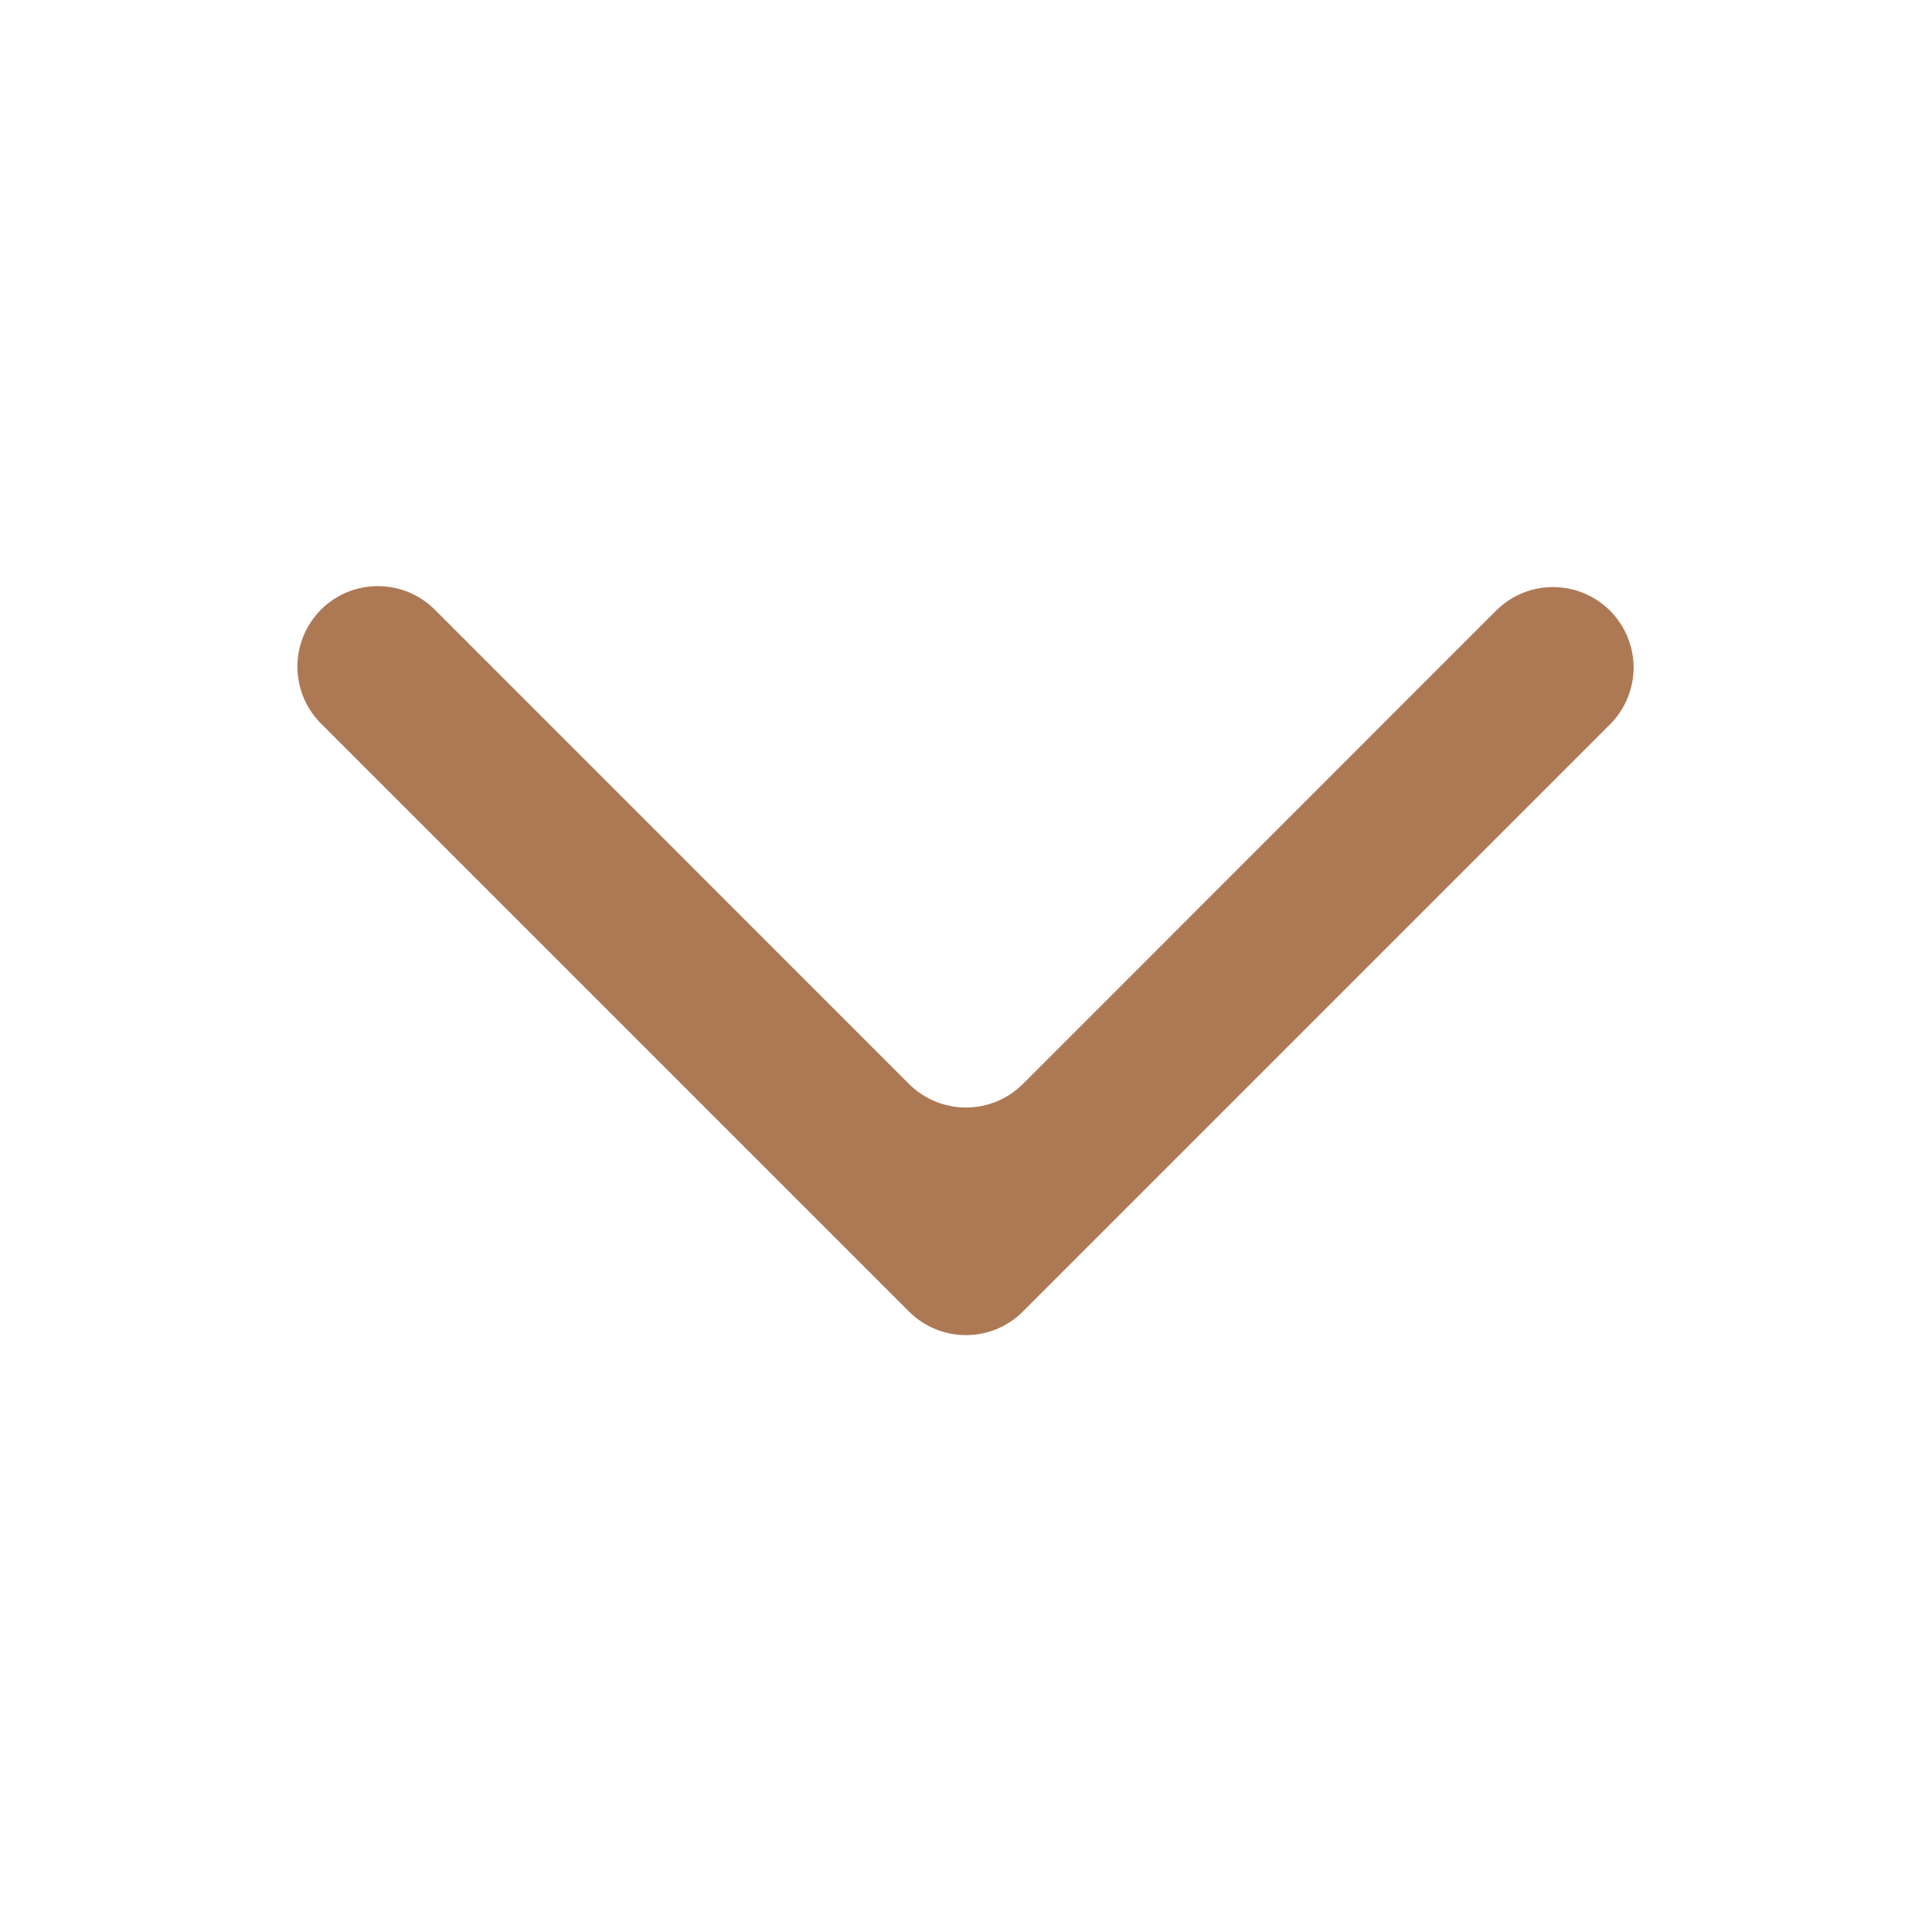<svg width="16" height="16" viewBox="0 0 16 16" fill="none" xmlns="http://www.w3.org/2000/svg">
<path fill-rule="evenodd" clip-rule="evenodd" d="M2.666 6C2.603 5.939 2.552 5.865 2.517 5.784C2.482 5.702 2.464 5.615 2.463 5.526C2.462 5.438 2.479 5.35 2.513 5.268C2.546 5.186 2.596 5.112 2.658 5.049C2.721 4.986 2.795 4.937 2.877 4.903C2.959 4.87 3.047 4.853 3.135 4.854C3.224 4.855 3.311 4.873 3.393 4.908C3.474 4.943 3.548 4.994 3.609 5.057L7.528 8.977C7.653 9.102 7.823 9.172 8 9.172C8.177 9.172 8.346 9.102 8.471 8.977L12.39 5.057C12.515 4.932 12.685 4.861 12.862 4.862C13.039 4.862 13.208 4.932 13.333 5.057C13.458 5.182 13.529 5.352 13.529 5.529C13.528 5.705 13.458 5.875 13.333 6L8.471 10.862C8.346 10.987 8.177 11.057 8 11.057C7.823 11.057 7.653 10.987 7.528 10.862L2.666 6Z" fill="#AD7955"/>
</svg>
